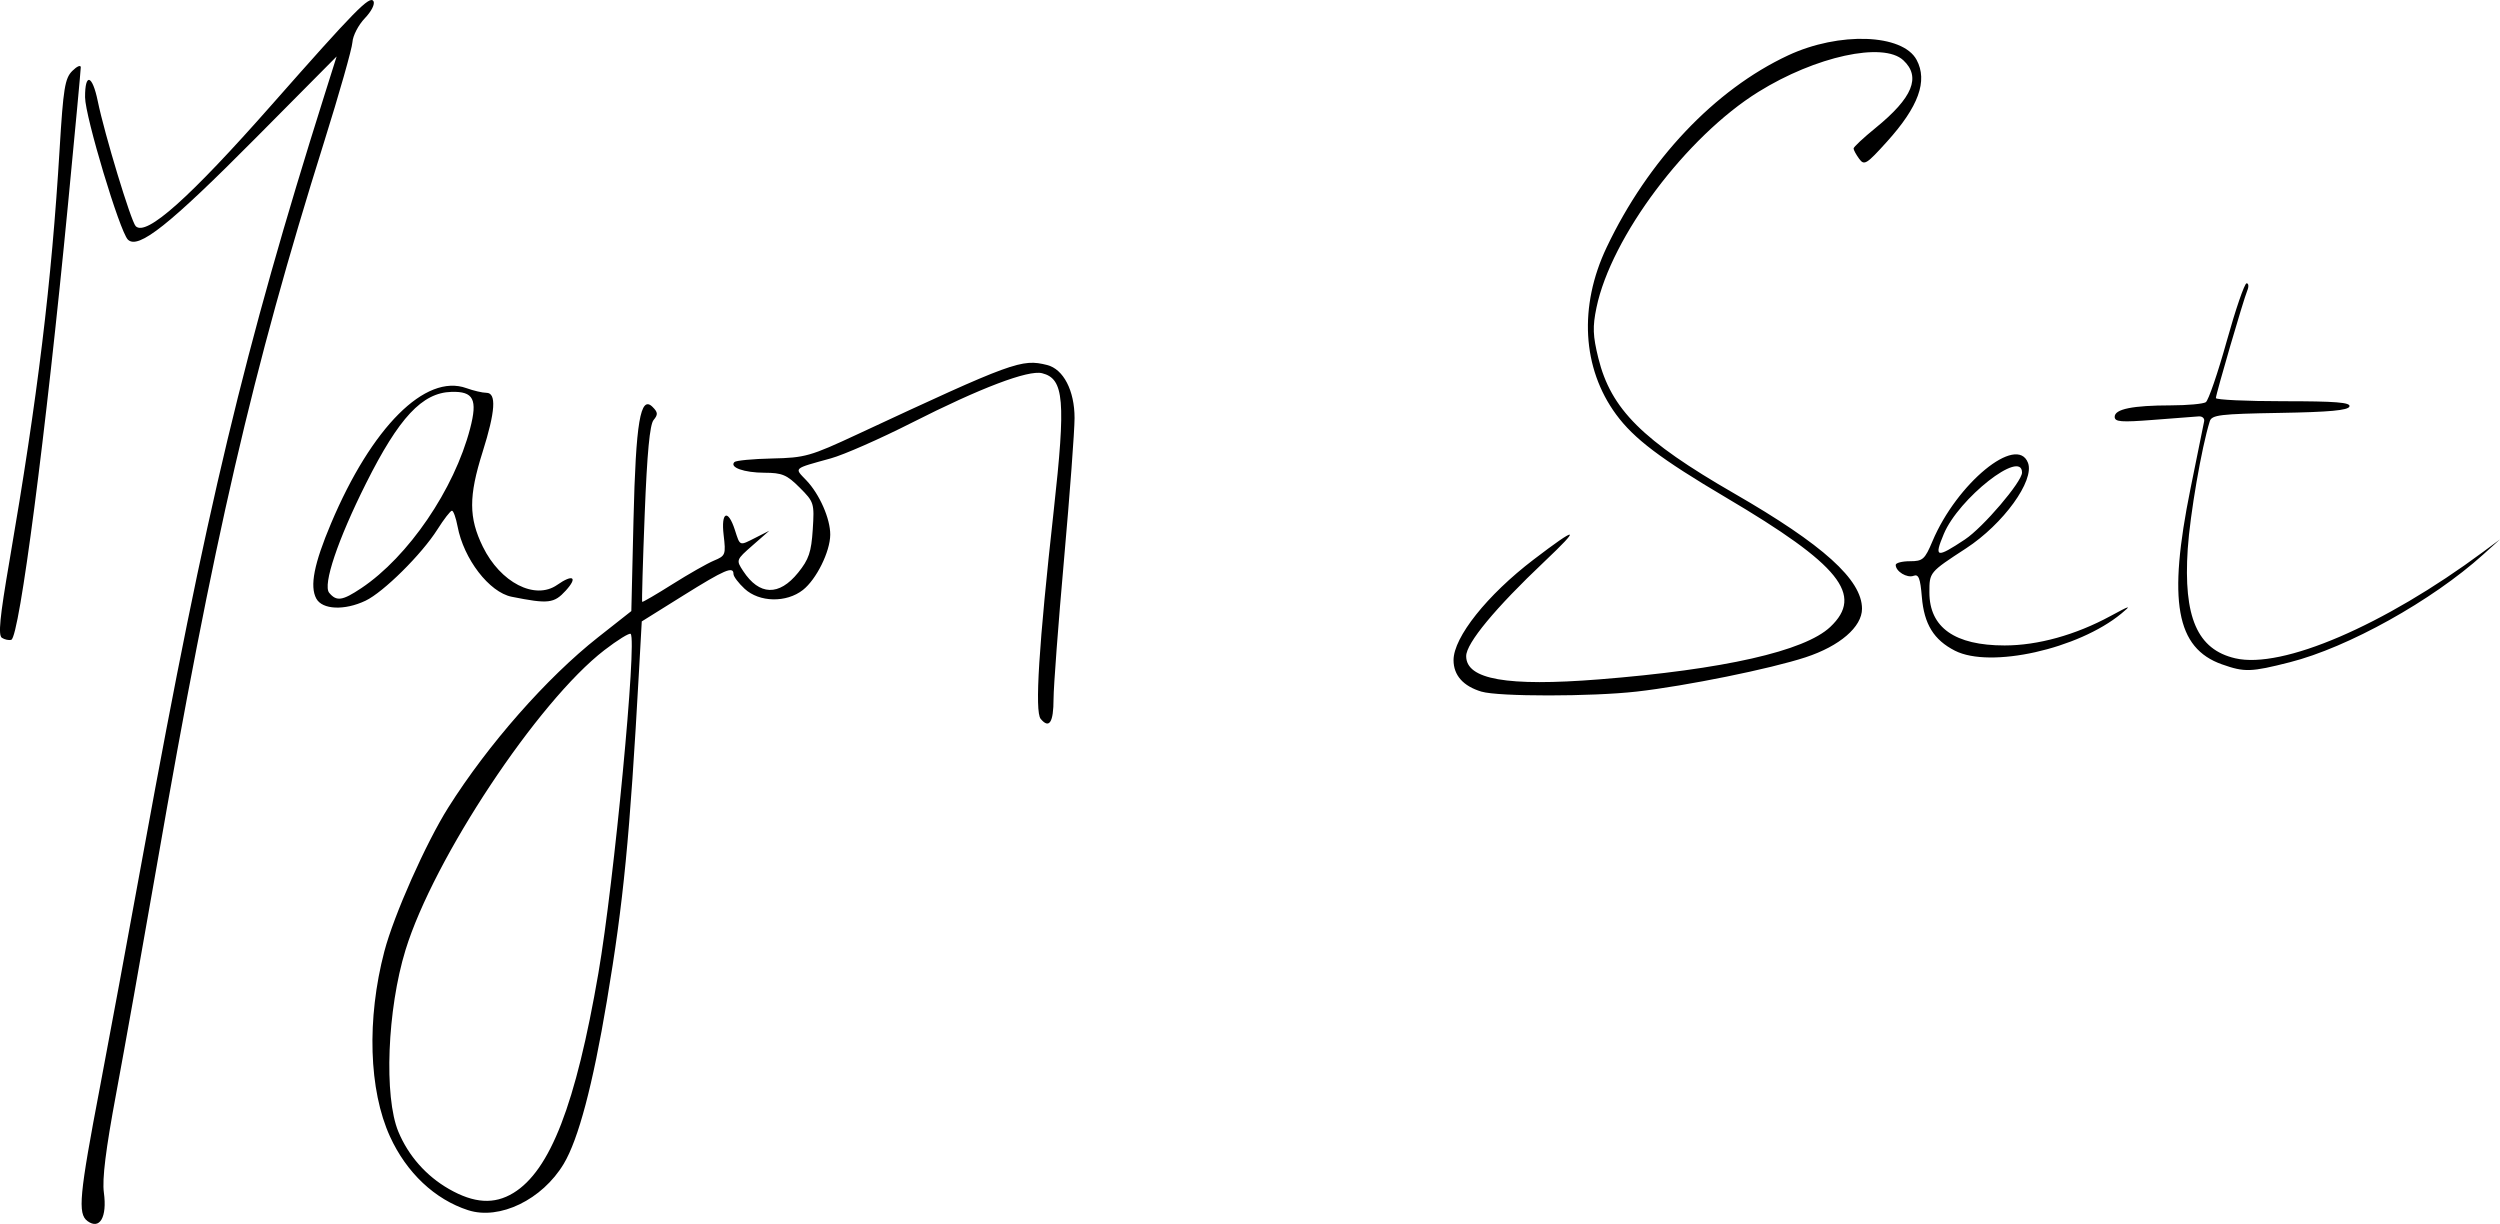 <?xml version="1.0" encoding="UTF-8" standalone="no"?>
<!-- Created with Inkscape (http://www.inkscape.org/) -->

<svg
   xmlns:dc="http://purl.org/dc/elements/1.1/"
   xmlns:cc="http://creativecommons.org/ns#"
   xmlns:rdf="http://www.w3.org/1999/02/22-rdf-syntax-ns#"
   xmlns:svg="http://www.w3.org/2000/svg"
   xmlns="http://www.w3.org/2000/svg"
   xmlns:sodipodi="http://sodipodi.sourceforge.net/DTD/sodipodi-0.dtd"
   xmlns:inkscape="http://www.inkscape.org/namespaces/inkscape"
   width="633.263"
   height="310.026"
   viewBox="0 0 167.551 82.028"
   version="1.1"
   id="svg8"
   inkscape:version="0.92.3 (2405546, 2018-03-11)"
   sodipodi:docname="logo-text-vectorized.svg">
  <defs
     id="defs2" />
  <sodipodi:namedview
     id="base"
     pagecolor="#ffffff"
     bordercolor="#666666"
     borderopacity="1.0"
     inkscape:pageopacity="0.0"
     inkscape:pageshadow="2"
     inkscape:zoom="1"
     inkscape:cx="283.37943"
     inkscape:cy="261.78697"
     inkscape:document-units="px"
     inkscape:current-layer="layer1"
     showgrid="false"
     units="px"
     showborder="false"
     inkscape:window-width="1920"
     inkscape:window-height="1008"
     inkscape:window-x="0"
     inkscape:window-y="0"
     inkscape:window-maximized="1"
     fit-margin-top="0"
     fit-margin-left="0"
     fit-margin-right="0"
     fit-margin-bottom="0" />
  <g
     inkscape:label="Layer 1"
     inkscape:groupmode="layer"
     id="layer1"
     transform="translate(-11.252,-95.297)">
    <path
       style="fill:#000000;fill-opacity:1;stroke-width:0.282"
       d="m 17.115,177.133 c -0.666,-0.487 -0.551,-1.715 0.845,-9.028 0.54,-2.825 1.869,-10.002 2.954,-15.948 4.151,-22.747 6.711,-33.442 12.082,-50.483 l 0.817,-2.593 -5.399,5.442 c -5.815,5.862 -7.902,7.521 -8.592,6.831 -0.547,-0.547 -2.863,-8.248 -2.869,-9.54 -0.008,-1.663 0.488,-1.511 0.851,0.262 0.454,2.213 2.227,8.056 2.542,8.378 0.698,0.713 3.606,-1.882 9.117,-8.134 5.585,-6.336 6.571,-7.341 6.815,-6.947 0.118,0.19 -0.128,0.68 -0.576,1.148 -0.43,0.449 -0.803,1.169 -0.829,1.6 -0.026,0.431 -0.884,3.451 -1.906,6.711 -4.807,15.329 -7.377,26.451 -11.217,48.542 -0.944,5.433 -2.166,12.282 -2.714,15.221 -0.7,3.753 -0.945,5.727 -0.822,6.632 0.224,1.644 -0.275,2.51 -1.099,1.907 z m 25.513,-0.727 c -2.234,-0.724 -4.13,-2.51 -5.239,-4.938 -1.42,-3.106 -1.565,-7.879 -0.378,-12.407 0.636,-2.427 2.785,-7.263 4.283,-9.64 2.657,-4.217 6.609,-8.709 10.031,-11.405 l 2.239,-1.764 0.145,-6.116 c 0.156,-6.565 0.463,-8.382 1.28,-7.565 0.359,0.359 0.37,0.51 0.067,0.875 -0.256,0.309 -0.435,2.199 -0.595,6.286 -0.126,3.214 -0.202,5.87 -0.17,5.902 0.032,0.032 0.946,-0.501 2.031,-1.185 1.085,-0.684 2.336,-1.395 2.782,-1.581 0.773,-0.321 0.802,-0.399 0.646,-1.719 -0.184,-1.555 0.29,-1.768 0.753,-0.338 0.356,1.103 0.291,1.077 1.364,0.534 l 0.943,-0.478 -1.118,0.98 c -1.109,0.972 -1.114,0.986 -0.635,1.717 1.084,1.655 2.409,1.695 3.687,0.112 0.716,-0.887 0.882,-1.378 0.979,-2.888 0.113,-1.769 0.088,-1.847 -0.876,-2.812 -0.86,-0.86 -1.175,-0.993 -2.361,-0.996 -1.365,-0.004 -2.367,-0.361 -2.012,-0.717 0.103,-0.103 1.242,-0.211 2.532,-0.239 2.205,-0.048 2.546,-0.145 5.731,-1.63 10.432,-4.861 10.984,-5.063 12.692,-4.634 1.095,0.275 1.841,1.715 1.84,3.555 -5.65e-4,0.854 -0.317,5.108 -0.704,9.454 -0.387,4.346 -0.703,8.561 -0.704,9.367 -8.47e-4,1.581 -0.289,2.029 -0.863,1.339 -0.405,-0.489 -0.13,-4.886 0.874,-13.952 0.819,-7.396 0.697,-8.842 -0.778,-9.213 -0.928,-0.233 -4.141,0.989 -8.744,3.324 -2.107,1.069 -4.544,2.142 -5.416,2.383 -2.564,0.711 -2.459,0.617 -1.645,1.468 0.887,0.926 1.614,2.579 1.606,3.651 -0.009,1.134 -0.927,2.989 -1.831,3.7 -1.108,0.871 -2.921,0.835 -3.907,-0.079 -0.411,-0.381 -0.747,-0.825 -0.747,-0.988 0,-0.548 -0.574,-0.302 -3.366,1.44 l -2.781,1.736 -0.182,3.274 c -0.626,11.266 -1.036,15.48 -2.159,22.183 -0.941,5.617 -1.907,9.258 -2.89,10.898 -1.439,2.4 -4.3,3.786 -6.404,3.105 z m 3.027,-1.153 c 2.474,-1.508 4.188,-5.94 5.703,-14.744 1.052,-6.114 2.592,-22.299 2.162,-22.728 -0.083,-0.083 -0.876,0.406 -1.761,1.088 -4.458,3.433 -11.442,13.963 -13.329,20.096 -1.226,3.986 -1.455,9.845 -0.476,12.188 0.673,1.611 1.863,2.958 3.386,3.831 1.682,0.965 3.035,1.049 4.314,0.269 z m 64.889,-33.601 c -1.228,-0.368 -1.875,-1.097 -1.875,-2.113 0,-1.534 2.254,-4.365 5.362,-6.736 2.983,-2.276 3.226,-2.233 0.731,0.128 -3.295,3.117 -5.246,5.475 -5.246,6.339 0,1.566 2.738,2.047 8.89,1.561 8.356,-0.661 13.789,-1.892 15.51,-3.515 2.273,-2.144 0.649,-4.161 -6.979,-8.669 -4.394,-2.597 -6.178,-3.946 -7.376,-5.578 -2.27,-3.095 -2.505,-7.247 -0.633,-11.19 2.778,-5.85 7.239,-10.57 12.165,-12.871 3.417,-1.596 7.676,-1.446 8.612,0.303 0.756,1.412 0.131,3.134 -1.987,5.48 -1.377,1.525 -1.523,1.615 -1.866,1.145 -0.205,-0.28 -0.372,-0.589 -0.372,-0.688 0,-0.098 0.664,-0.719 1.477,-1.38 2.485,-2.022 3.056,-3.415 1.857,-4.532 -1.345,-1.253 -5.877,-0.265 -9.71,2.117 -4.824,2.997 -9.872,9.723 -10.856,14.464 -0.266,1.283 -0.244,1.884 0.126,3.382 0.845,3.422 2.957,5.527 9.104,9.069 5.961,3.435 8.567,5.785 8.567,7.726 0,1.22 -1.491,2.504 -3.779,3.255 -2.361,0.775 -8.005,1.921 -11.32,2.298 -3.016,0.343 -9.261,0.345 -10.402,0.004 z m 49.631,-1.827 c -3.084,-1.091 -3.647,-4.224 -2.115,-11.779 0.464,-2.288 0.875,-4.32 0.915,-4.516 0.039,-0.196 -0.125,-0.343 -0.365,-0.326 -0.24,0.016 -1.606,0.121 -3.034,0.233 -2.174,0.17 -2.597,0.137 -2.597,-0.206 0,-0.518 1.196,-0.761 3.775,-0.766 1.106,-0.002 2.155,-0.098 2.331,-0.212 0.176,-0.114 0.807,-1.954 1.402,-4.088 0.595,-2.134 1.195,-3.881 1.333,-3.881 0.138,0 0.158,0.222 0.043,0.494 -0.248,0.59 -2.088,6.893 -2.102,7.197 -0.005,0.116 2.033,0.212 4.53,0.212 3.506,0 4.512,0.08 4.422,0.353 -0.086,0.258 -1.334,0.374 -4.663,0.43 -4.017,0.068 -4.564,0.134 -4.699,0.564 -0.543,1.723 -1.326,6.264 -1.476,8.553 -0.3,4.577 0.641,6.741 3.187,7.331 3.146,0.729 9.95,-2.193 16.612,-7.134 l 1.129,-0.837 -1.129,1.019 c -3.422,3.088 -9.054,6.225 -12.957,7.216 -2.61,0.663 -3.033,0.677 -4.541,0.143 z m -17.901,-0.917 c -1.418,-0.723 -2.068,-1.778 -2.219,-3.602 -0.104,-1.257 -0.218,-1.547 -0.554,-1.418 -0.438,0.168 -1.198,-0.294 -1.198,-0.729 0,-0.136 0.428,-0.248 0.95,-0.248 0.866,0 1,-0.118 1.514,-1.341 1.633,-3.88 5.66,-7.186 6.401,-5.254 0.456,1.189 -1.654,4.103 -4.149,5.731 -2.467,1.609 -2.458,1.599 -2.458,2.954 0,2.354 1.703,3.555 5.041,3.555 2.227,0 4.761,-0.704 7.094,-1.971 1.343,-0.729 1.442,-0.752 0.73,-0.165 -2.881,2.377 -8.787,3.694 -11.152,2.488 z m 0.676,-7.461 c 1.206,-0.799 3.819,-3.862 3.819,-4.477 0,-1.605 -4.245,1.726 -5.243,4.115 -0.668,1.598 -0.504,1.64 1.424,0.363 z m -131.568,6.599 c -0.264,-0.168 -0.147,-1.363 0.503,-5.146 1.9,-11.06 2.819,-18.607 3.364,-27.636 0.245,-4.056 0.352,-4.717 0.848,-5.213 0.312,-0.312 0.568,-0.422 0.568,-0.244 0,0.178 -0.384,4.302 -0.854,9.164 -1.495,15.481 -3.26,29.035 -3.803,29.205 -0.155,0.049 -0.437,-0.01 -0.626,-0.13 z m 21.067,-2.632 c -0.447,-0.834 -0.153,-2.329 0.988,-5.034 2.723,-6.457 6.327,-10.06 9.071,-9.07 0.477,0.172 1.08,0.313 1.341,0.313 0.688,0 0.609,1.237 -0.255,3.972 -0.936,2.964 -0.933,4.4 0.017,6.342 1.177,2.406 3.5,3.599 4.984,2.56 1.063,-0.745 1.399,-0.52 0.574,0.383 -0.787,0.862 -1.166,0.905 -3.625,0.412 -1.504,-0.301 -3.217,-2.531 -3.628,-4.722 -0.108,-0.575 -0.277,-1.045 -0.376,-1.045 -0.099,2.8e-4 -0.537,0.566 -0.974,1.257 -1.05,1.663 -3.616,4.206 -4.82,4.777 -1.406,0.667 -2.897,0.601 -3.296,-0.145 z m 3.015,-0.696 c 3.157,-2.11 6.233,-6.621 7.295,-10.698 0.51,-1.956 0.233,-2.502 -1.249,-2.459 -1.964,0.056 -3.515,1.717 -5.726,6.13 -1.896,3.785 -2.912,6.803 -2.47,7.336 0.492,0.592 0.886,0.536 2.149,-0.309 z"
       id="path826"
       inkscape:connector-curvature="0" />
  </g>
</svg>
